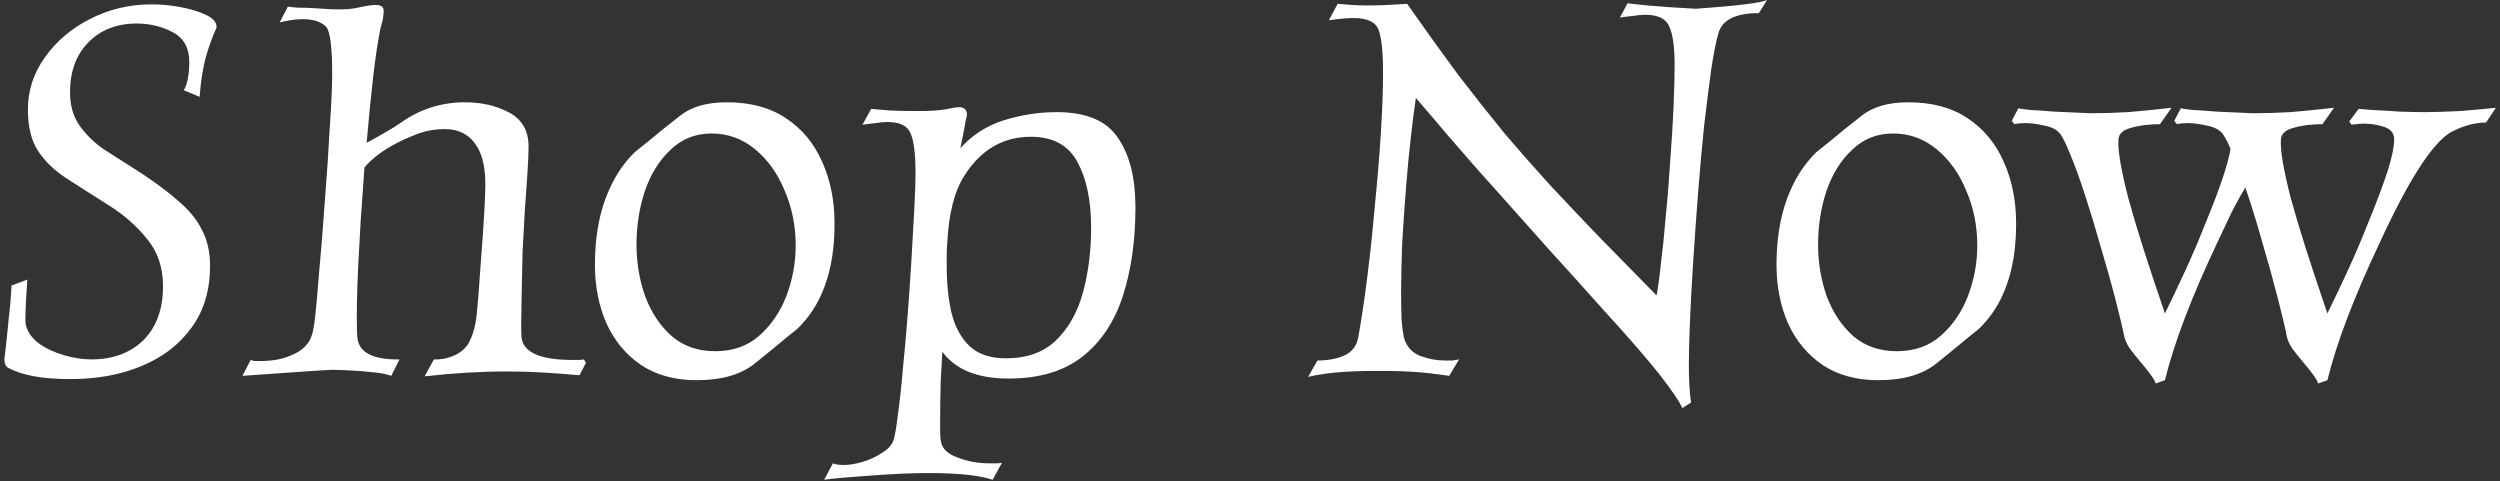 <svg width="457" height="88" viewBox="0 0 457 88" fill="none" xmlns="http://www.w3.org/2000/svg">
<rect x="0" y="0" width="457" height="88" fill="#333333" stroke="none"/>
<path d="M12.8 69.3C7.867 69.3 4.133 68.633 1.6 67.3C1.067 67.033 0.8 66.5 0.8 65.7C1.133 62.9 1.4 60.4 1.6 58.2C1.867 55.933 2.033 53.933 2.1 52.2L5 51.1C4.667 55.767 4.567 58.5 4.7 59.3C4.967 60.567 5.733 61.7 7 62.7C8.267 63.633 9.8 64.367 11.6 64.9C13.4 65.433 15.1 65.7 16.7 65.7C20.633 65.7 23.8 64.533 26.2 62.2C28.6 59.8 29.8 56.5 29.8 52.3C29.8 48.9 28.833 46.033 26.9 43.7C25.033 41.367 22.733 39.333 20 37.6C16.933 35.667 14.267 33.967 12 32.5C9.8 31.033 8.1 29.367 6.9 27.5C5.7 25.633 5.1 23.133 5.1 20C5.1 16.533 6.133 13.367 8.2 10.5C10.267 7.567 13 5.233 16.4 3.5C19.867 1.7 23.633 0.8 27.7 0.8H27.8C29.467 0.8 31.2 0.967 33 1.3C34.8 1.633 36.333 2.1 37.6 2.7C38.933 3.3 39.6 4.067 39.6 5C38.667 7.067 37.933 9.167 37.4 11.3C36.933 13.433 36.633 15.567 36.5 17.7L33.6 16.5C34.267 15.367 34.6 13.633 34.6 11.3C34.6 8.767 33.6 6.967 31.6 5.9C29.6 4.833 27.4 4.3 25 4.3C21.333 4.3 18.367 5.467 16.1 7.8C13.9 10.067 12.8 13.1 12.8 16.9C12.8 19.233 13.367 21.233 14.5 22.9C15.633 24.5 17.033 25.9 18.7 27.1C20.433 28.233 22.1 29.3 23.7 30.3C27.233 32.5 30.067 34.533 32.2 36.4C34.4 38.2 35.967 40.067 36.9 42C37.9 43.867 38.4 46.067 38.4 48.6C38.4 53.067 37.267 56.833 35 59.9C32.8 62.967 29.767 65.3 25.9 66.9C22.1 68.5 17.733 69.3 12.8 69.3ZM77.623 68.8L79.323 65.7C80.589 65.767 81.889 65.5 83.223 64.9C84.556 64.233 85.456 63.333 85.923 62.2C86.523 61 86.923 59.5 87.123 57.7C87.323 55.9 87.556 52.967 87.823 48.9C88.156 44.567 88.389 41.233 88.523 38.9C88.656 36.5 88.723 34.767 88.723 33.7C88.723 30.3 88.056 27.767 86.723 26.1C85.456 24.433 83.656 23.6 81.323 23.6C79.723 23.6 78.223 23.833 76.823 24.3C75.489 24.767 74.156 25.333 72.823 26C70.089 27.4 68.023 28.933 66.623 30.6L65.923 40.5C65.856 42.033 65.756 43.867 65.623 46C65.489 48.133 65.389 50.267 65.323 52.4C65.256 54.533 65.223 56.467 65.223 58.2C65.223 59.867 65.256 61.033 65.323 61.7C65.589 64.433 68.156 65.767 73.023 65.7L71.523 68.7C70.656 68.367 69.356 68.133 67.623 68C65.889 67.8 63.623 67.667 60.823 67.6C60.289 67.6 58.623 67.7 55.823 67.9C53.089 68.1 49.256 68.367 44.323 68.7L45.823 65.8C46.023 65.867 46.256 65.933 46.523 66C46.856 66 47.189 66 47.523 66C49.723 66 51.589 65.667 53.123 65C55.123 64.2 56.389 63.033 56.923 61.5C57.189 60.833 57.423 59.6 57.623 57.8C57.823 56 58.056 53.367 58.323 49.9C58.656 46.433 59.023 41.867 59.423 36.2C59.823 31.067 60.089 27.067 60.223 24.2C60.423 21.267 60.556 19 60.623 17.4C60.689 15.8 60.723 14.467 60.723 13.4C60.723 8.6 60.356 5.767 59.623 4.9C58.689 3.967 57.256 3.5 55.323 3.5C54.123 3.5 52.723 3.7 51.123 4.1L52.623 1.2C52.889 1.267 53.489 1.333 54.423 1.4C55.356 1.4 56.389 1.433 57.523 1.5C58.723 1.567 59.789 1.633 60.723 1.7C61.723 1.7 62.389 1.7 62.723 1.7C63.656 1.7 64.723 1.567 65.923 1.3C67.123 1.033 68.056 0.9 68.723 0.9C69.789 0.9 70.256 1.367 70.123 2.3C70.056 3.1 69.989 3.6 69.923 3.8C69.856 4 69.723 4.5 69.523 5.3C69.056 7.633 68.623 10.533 68.223 14C67.823 17.4 67.423 21.433 67.023 26.1C68.289 25.433 69.423 24.8 70.423 24.2C71.489 23.6 72.456 23 73.323 22.4C76.789 19.933 80.689 18.7 85.023 18.7C88.089 18.7 90.789 19.333 93.123 20.6C95.456 21.867 96.623 23.933 96.623 26.8C96.623 27.8 96.556 29.4 96.423 31.6C96.289 33.733 96.123 36.1 95.923 38.7C95.789 41.233 95.656 43.7 95.523 46.1C95.456 49.5 95.389 52.667 95.323 55.6C95.256 58.467 95.256 60.467 95.323 61.6C95.589 64.4 98.723 65.8 104.723 65.8C105.189 65.8 105.556 65.8 105.823 65.8C106.156 65.8 106.456 65.767 106.723 65.7L107.123 66.3L105.923 68.6C103.789 68.4 101.623 68.233 99.423 68.1C97.223 67.967 94.989 67.9 92.723 67.9C87.789 67.9 82.756 68.2 77.623 68.8ZM127.354 69.5C123.354 69.5 119.954 68.567 117.154 66.7C114.421 64.833 112.321 62.3 110.854 59.1C109.454 55.9 108.754 52.333 108.754 48.4C108.754 43.867 109.387 39.867 110.654 36.4C111.921 32.933 113.721 30.067 116.054 27.8C116.387 27.533 117.221 26.867 118.554 25.8C119.887 24.667 121.787 23.133 124.254 21.2C126.321 19.533 129.187 18.7 132.854 18.7C137.187 18.7 140.787 19.667 143.654 21.6C146.587 23.533 148.787 26.167 150.254 29.5C151.787 32.833 152.554 36.633 152.554 40.9C152.554 45.3 151.954 49.1 150.754 52.3C149.621 55.433 147.921 58.067 145.654 60.2C144.787 60.867 143.721 61.733 142.454 62.8C141.254 63.8 139.821 64.967 138.154 66.3C135.621 68.433 132.021 69.5 127.354 69.5ZM130.754 64.2C133.954 64.2 136.621 63.267 138.754 61.4C140.954 59.467 142.621 57.033 143.754 54.1C144.887 51.1 145.454 48.033 145.454 44.9C145.454 41.3 144.787 37.967 143.454 34.9C142.187 31.767 140.387 29.233 138.054 27.3C135.721 25.367 133.054 24.4 130.054 24.4C127.121 24.4 124.621 25.4 122.554 27.4C120.487 29.333 118.921 31.867 117.854 35C116.854 38.067 116.354 41.3 116.354 44.7C116.354 48.033 116.887 51.2 117.954 54.2C119.087 57.2 120.721 59.633 122.854 61.5C124.987 63.3 127.621 64.2 130.754 64.2ZM150.658 87.7L152.258 84.7C152.791 84.9 153.424 85 154.158 85C155.291 85 156.491 84.8 157.758 84.4C159.091 84 160.291 83.433 161.358 82.7C162.424 82.033 163.091 81.267 163.358 80.4C163.624 79.533 163.891 77.933 164.158 75.6C164.491 73.267 164.791 70.5 165.058 67.3C165.391 64.033 165.691 60.633 165.958 57.1C166.224 53.567 166.458 50.1 166.658 46.7C166.858 43.3 167.024 40.3 167.158 37.7C167.291 35.033 167.358 33.033 167.358 31.7C167.358 28.167 167.058 25.733 166.458 24.4C165.924 23 164.491 22.3 162.158 22.3C161.558 22.3 160.891 22.367 160.158 22.5C159.424 22.567 158.591 22.667 157.658 22.8L159.258 19.9C159.991 19.967 161.124 20.067 162.658 20.2C164.258 20.267 165.991 20.3 167.858 20.3C169.924 20.3 171.558 20.2 172.758 20C173.958 19.733 174.824 19.6 175.358 19.6C176.291 19.6 176.758 20.067 176.758 21C176.758 21.067 176.658 21.533 176.458 22.4C176.324 23.267 176.158 24.167 175.958 25.1C175.758 26.033 175.624 26.7 175.558 27.1C177.691 24.7 180.324 23 183.458 22C186.658 21 189.891 20.5 193.158 20.5C198.558 20.5 202.291 22.067 204.358 25.2C206.491 28.267 207.558 32.5 207.558 37.9C207.558 43.967 206.791 49.367 205.258 54.1C203.724 58.833 201.258 62.533 197.858 65.2C194.458 67.867 189.958 69.2 184.358 69.2C178.691 69.2 174.658 67.567 172.258 64.3C172.191 65.5 172.091 67.333 171.958 69.8C171.891 72.333 171.858 74.667 171.858 76.8C171.858 77.533 171.858 78.2 171.858 78.8C171.858 79.4 171.891 79.933 171.958 80.4C172.091 81.867 173.091 82.933 174.958 83.6C176.824 84.333 178.791 84.7 180.858 84.7C181.258 84.7 181.658 84.7 182.058 84.7C182.458 84.7 182.824 84.667 183.158 84.6L181.458 87.7C178.658 86.767 173.991 86.367 167.458 86.5C166.991 86.5 166.024 86.533 164.558 86.6C163.158 86.667 161.524 86.767 159.658 86.9C157.791 87.033 156.024 87.167 154.358 87.3C152.758 87.433 151.524 87.567 150.658 87.7ZM183.858 65.5C187.724 65.5 190.791 64.4 193.058 62.2C195.324 60 196.958 57.1 197.958 53.5C198.958 49.833 199.458 45.867 199.458 41.6C199.458 36.667 198.624 32.667 196.958 29.6C195.291 26.533 192.458 25 188.458 25C183.391 25 179.358 27.333 176.358 32C174.491 34.867 173.424 39 173.158 44.4C173.091 45.133 173.058 45.867 173.058 46.6C173.058 47.267 173.058 47.967 173.058 48.7C173.058 51.833 173.358 54.7 173.958 57.3C174.624 59.833 175.724 61.833 177.258 63.3C178.858 64.767 181.058 65.5 183.858 65.5ZM307.521 74.6C307.054 73.467 305.654 71.4 303.321 68.4C300.988 65.467 297.688 61.667 293.421 57C289.554 52.667 286.188 48.933 283.321 45.8C280.521 42.667 278.054 39.9 275.921 37.5C273.788 35.1 271.821 32.9 270.021 30.9C268.221 28.833 266.421 26.767 264.621 24.7C262.888 22.633 260.954 20.367 258.821 17.9C258.554 19.633 258.254 21.967 257.921 24.9C257.588 27.767 257.288 30.9 257.021 34.3C256.754 37.633 256.521 41 256.321 44.4C256.188 47.8 256.121 50.867 256.121 53.6C256.121 55.467 256.154 57.167 256.221 58.7C256.354 60.167 256.521 61.267 256.721 62C257.254 63.533 258.254 64.567 259.721 65.1C261.188 65.633 262.654 65.9 264.121 65.9C264.654 65.9 265.121 65.9 265.521 65.9C265.988 65.833 266.388 65.767 266.721 65.7L264.921 68.7C262.654 68.367 260.621 68.133 258.821 68C257.021 67.867 254.788 67.8 252.121 67.8C248.854 67.8 246.188 67.9 244.121 68.1C242.121 68.3 240.454 68.567 239.121 68.9L240.821 65.9C242.688 65.9 244.321 65.6 245.721 65C247.188 64.333 248.054 63.167 248.321 61.5C248.854 58.567 249.388 55 249.921 50.8C250.454 46.6 250.921 42.2 251.321 37.6C251.788 33 252.154 28.567 252.421 24.3C252.688 20.033 252.821 16.367 252.821 13.3C252.821 9.567 252.554 6.967 252.021 5.5C251.488 4.033 249.988 3.3 247.521 3.3C246.854 3.3 246.154 3.333 245.421 3.4C244.688 3.467 243.854 3.567 242.921 3.7L244.521 0.7C245.254 0.767 246.088 0.833 247.021 0.9C248.021 0.967 249.054 1 250.121 1C251.388 1 252.621 0.967 253.821 0.9C255.088 0.833 256.221 0.767 257.221 0.7C260.688 5.633 263.854 10.033 266.721 13.9C269.654 17.7 272.454 21.233 275.121 24.5C277.854 27.7 280.588 30.8 283.321 33.8C286.121 36.8 289.088 39.933 292.221 43.2C295.421 46.467 298.954 50.067 302.821 54C303.088 52.667 303.354 50.7 303.621 48.1C303.954 45.5 304.254 42.567 304.521 39.3C304.854 36.033 305.121 32.7 305.321 29.3C305.588 25.9 305.788 22.667 305.921 19.6C306.054 16.533 306.121 13.967 306.121 11.9C306.121 8.567 305.788 6.2 305.121 4.8C304.521 3.4 303.054 2.7 300.721 2.7C300.054 2.7 299.354 2.767 298.621 2.9C297.888 2.967 297.054 3.067 296.121 3.2L297.521 0.6C297.921 0.667 299.154 0.8 301.221 1C303.288 1.2 306.221 1.4 310.021 1.6C317.554 1.067 321.888 0.533 323.021 -7.15256e-07L321.521 2.4C317.254 2.4 314.788 3.633 314.121 6.1C313.721 7.433 313.288 9.6 312.821 12.6C312.421 15.533 311.988 18.967 311.521 22.9C311.121 26.767 310.754 30.833 310.421 35.1C310.088 39.367 309.788 43.567 309.521 47.7C309.254 51.767 309.054 55.467 308.921 58.8C308.788 62.067 308.721 64.667 308.721 66.6C308.721 68.067 308.754 69.367 308.821 70.5C308.888 71.7 308.988 72.733 309.121 73.6L307.521 74.6ZM343.346 69.5C339.346 69.5 335.946 68.567 333.146 66.7C330.413 64.833 328.313 62.3 326.846 59.1C325.446 55.9 324.746 52.333 324.746 48.4C324.746 43.867 325.379 39.867 326.646 36.4C327.913 32.933 329.713 30.067 332.046 27.8C332.379 27.533 333.213 26.867 334.546 25.8C335.879 24.667 337.779 23.133 340.246 21.2C342.313 19.533 345.179 18.7 348.846 18.7C353.179 18.7 356.779 19.667 359.646 21.6C362.579 23.533 364.779 26.167 366.246 29.5C367.779 32.833 368.546 36.633 368.546 40.9C368.546 45.3 367.946 49.1 366.746 52.3C365.613 55.433 363.913 58.067 361.646 60.2C360.779 60.867 359.713 61.733 358.446 62.8C357.246 63.8 355.813 64.967 354.146 66.3C351.613 68.433 348.013 69.5 343.346 69.5ZM346.746 64.2C349.946 64.2 352.613 63.267 354.746 61.4C356.946 59.467 358.613 57.033 359.746 54.1C360.879 51.1 361.446 48.033 361.446 44.9C361.446 41.3 360.779 37.967 359.446 34.9C358.179 31.767 356.379 29.233 354.046 27.3C351.713 25.367 349.046 24.4 346.046 24.4C343.113 24.4 340.613 25.4 338.546 27.4C336.479 29.333 334.913 31.867 333.846 35C332.846 38.067 332.346 41.3 332.346 44.7C332.346 48.033 332.879 51.2 333.946 54.2C335.079 57.2 336.713 59.633 338.846 61.5C340.979 63.3 343.613 64.2 346.746 64.2ZM394.05 70.1C393.983 69.767 393.683 69.233 393.15 68.5C392.617 67.767 391.95 66.933 391.15 66C390.417 65.133 389.783 64.333 389.25 63.6C388.783 62.867 388.483 62.2 388.35 61.6C388.017 60 387.483 57.767 386.75 54.9C386.017 52.033 385.15 48.933 384.15 45.6C383.217 42.267 382.25 39.067 381.25 36C380.25 32.867 379.283 30.2 378.35 28C377.483 25.8 376.75 24.467 376.15 24C375.55 23.467 374.65 23.1 373.45 22.9C372.25 22.633 371.15 22.5 370.15 22.5C369.417 22.5 368.783 22.567 368.25 22.7L367.75 22.1L368.95 19.8C369.15 19.867 369.883 19.967 371.15 20.1C372.417 20.167 373.85 20.267 375.45 20.4C377.117 20.467 378.583 20.533 379.85 20.6C381.183 20.667 381.983 20.7 382.25 20.7C384.317 20.7 386.55 20.633 388.95 20.5C391.417 20.3 394.083 20.033 396.95 19.7L394.85 22.7C392.783 22.7 390.983 22.933 389.45 23.4C387.983 23.8 387.25 24.533 387.25 25.6C387.117 27.467 387.717 31 389.05 36.2C390.45 41.333 392.683 48.367 395.75 57.3C397.083 54.567 398.35 51.9 399.55 49.3C400.75 46.7 401.983 43.8 403.25 40.6C405.783 34.467 407.283 30 407.75 27.2C407.017 25.467 406.383 24.4 405.85 24C405.25 23.467 404.35 23.1 403.15 22.9C401.95 22.633 400.85 22.5 399.85 22.5C399.117 22.5 398.483 22.567 397.95 22.7L397.45 22.1L398.65 19.8C398.85 19.867 399.583 19.967 400.85 20.1C402.117 20.167 403.55 20.267 405.15 20.4C406.817 20.467 408.283 20.533 409.55 20.6C410.883 20.667 411.683 20.7 411.95 20.7C414.017 20.7 416.25 20.633 418.65 20.5C421.117 20.3 423.783 20.033 426.65 19.7L424.55 22.7C422.483 22.7 420.683 22.933 419.15 23.4C417.683 23.8 416.95 24.533 416.95 25.6C416.817 27.467 417.417 31 418.75 36.2C420.15 41.333 422.383 48.367 425.45 57.3C426.783 54.567 428.05 51.9 429.25 49.3C430.45 46.7 431.683 43.8 432.95 40.6C434.483 36.867 435.65 33.767 436.45 31.3C437.25 28.767 437.65 26.833 437.65 25.5C437.65 24.367 437.05 23.6 435.85 23.2C434.65 22.8 433.383 22.6 432.05 22.6C431.65 22.6 431.25 22.633 430.85 22.7C430.517 22.7 430.183 22.733 429.85 22.8L429.45 22.2L431.15 19.9C431.283 19.9 432.083 19.967 433.55 20.1C435.083 20.167 436.783 20.267 438.65 20.4C440.517 20.467 442.017 20.5 443.15 20.5C444.883 20.5 447.05 20.433 449.65 20.3C452.25 20.1 454.45 19.9 456.25 19.7L454.45 22.4C453.517 22.4 452.517 22.533 451.45 22.8C450.383 23.067 449.217 23.533 447.95 24.2C444.55 26.267 440.217 33.033 434.95 44.5C430.283 54.367 427.117 62.7 425.45 69.5L423.75 70.1C423.683 69.767 423.383 69.233 422.85 68.5C422.317 67.767 421.65 66.933 420.85 66C420.117 65.133 419.483 64.333 418.95 63.6C418.483 62.867 418.183 62.2 418.05 61.6C417.717 59.867 417.15 57.467 416.35 54.4C415.55 51.267 414.617 47.9 413.55 44.3C412.55 40.7 411.517 37.367 410.45 34.3C409.583 35.7 408.717 37.267 407.85 39C407.05 40.733 406.183 42.567 405.25 44.5C400.583 54.367 397.417 62.7 395.75 69.5L394.05 70.1Z" fill="white"/>
</svg>
